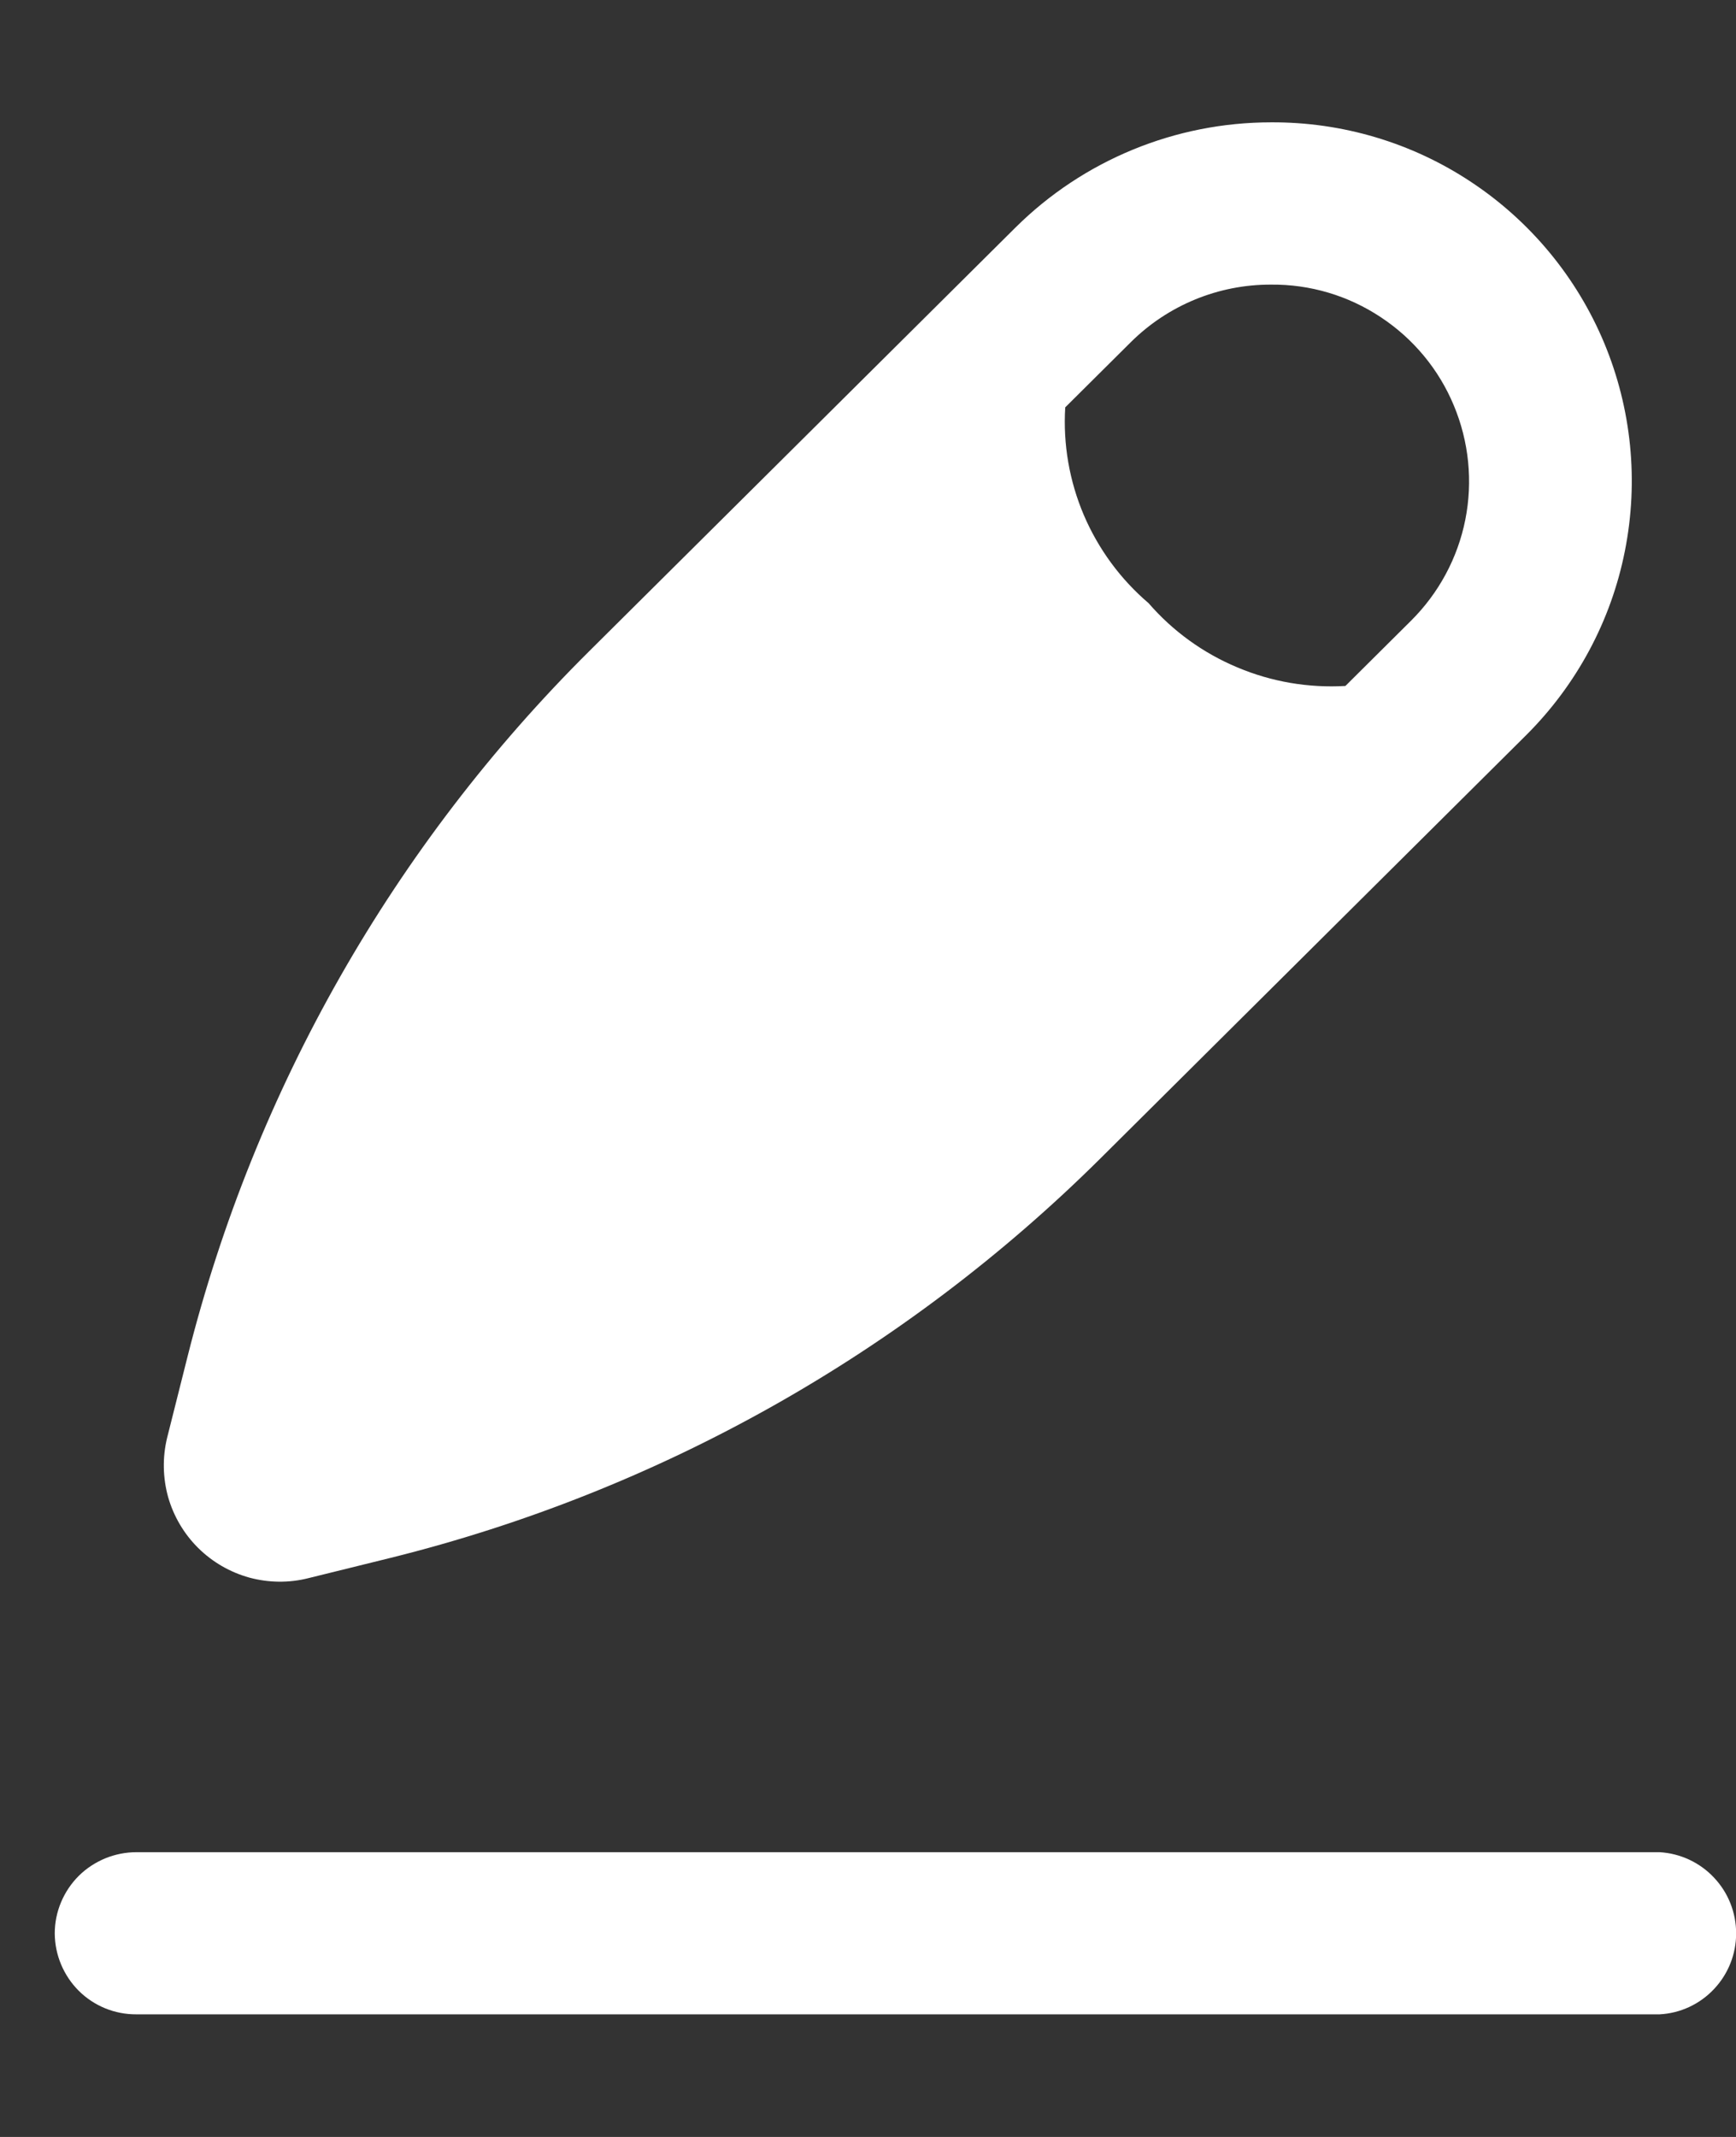 <svg width="13" height="16" viewBox="0 0 13 16" fill="none" xmlns="http://www.w3.org/2000/svg">
<rect x="0" y="0" width="13" height="16" fill="#333333" stroke="none"/>
<g clip-path="url(#clip0_5_2109)">
<path fill-rule="evenodd" clip-rule="evenodd" d="M9.518 0.916C8.801 0.916 8.113 1.199 7.604 1.704L4.413 4.875C2.949 6.329 1.909 8.154 1.405 10.155L1.251 10.767C1.216 10.912 1.219 11.065 1.259 11.209C1.3 11.353 1.378 11.485 1.484 11.59C1.591 11.696 1.723 11.772 1.867 11.812C2.012 11.851 2.165 11.853 2.31 11.816L2.926 11.664C4.934 11.165 6.77 10.132 8.239 8.675L11.43 5.503C11.807 5.127 12.065 4.647 12.168 4.125C12.272 3.602 12.218 3.06 12.013 2.568C11.808 2.077 11.461 1.657 11.017 1.363C10.573 1.068 10.051 0.913 9.518 0.916ZM8.601 4.516C8.783 4.726 9.01 4.89 9.266 4.997C9.522 5.105 9.798 5.152 10.075 5.136L10.567 4.647C10.774 4.441 10.916 4.178 10.973 3.891C11.03 3.604 11 3.306 10.887 3.036C10.775 2.766 10.584 2.536 10.34 2.375C10.096 2.213 9.81 2.128 9.517 2.131C9.124 2.13 8.747 2.285 8.468 2.562L7.977 3.05C7.96 3.326 8.008 3.602 8.116 3.856C8.225 4.111 8.391 4.337 8.601 4.516Z" fill="white"/>
<path fill-rule="evenodd" clip-rule="evenodd" d="M0.41 14.476C0.41 14.396 0.426 14.317 0.457 14.243C0.488 14.169 0.533 14.102 0.589 14.046C0.646 13.989 0.714 13.945 0.788 13.914C0.862 13.884 0.941 13.868 1.021 13.868H12.428C12.583 13.877 12.729 13.945 12.835 14.058C12.942 14.171 13.001 14.32 13.001 14.476C13.001 14.631 12.942 14.78 12.835 14.893C12.729 15.006 12.583 15.074 12.428 15.082H1.021C0.86 15.083 0.705 15.02 0.59 14.906C0.476 14.792 0.411 14.638 0.41 14.476Z" fill="white"/>
</g>
<defs>
<clipPath id="clip0_5_2109">
<rect width="12.59" height="14.167" fill="white" transform="translate(0.41 0.917)"/>
</clipPath>
</defs>
</svg>
